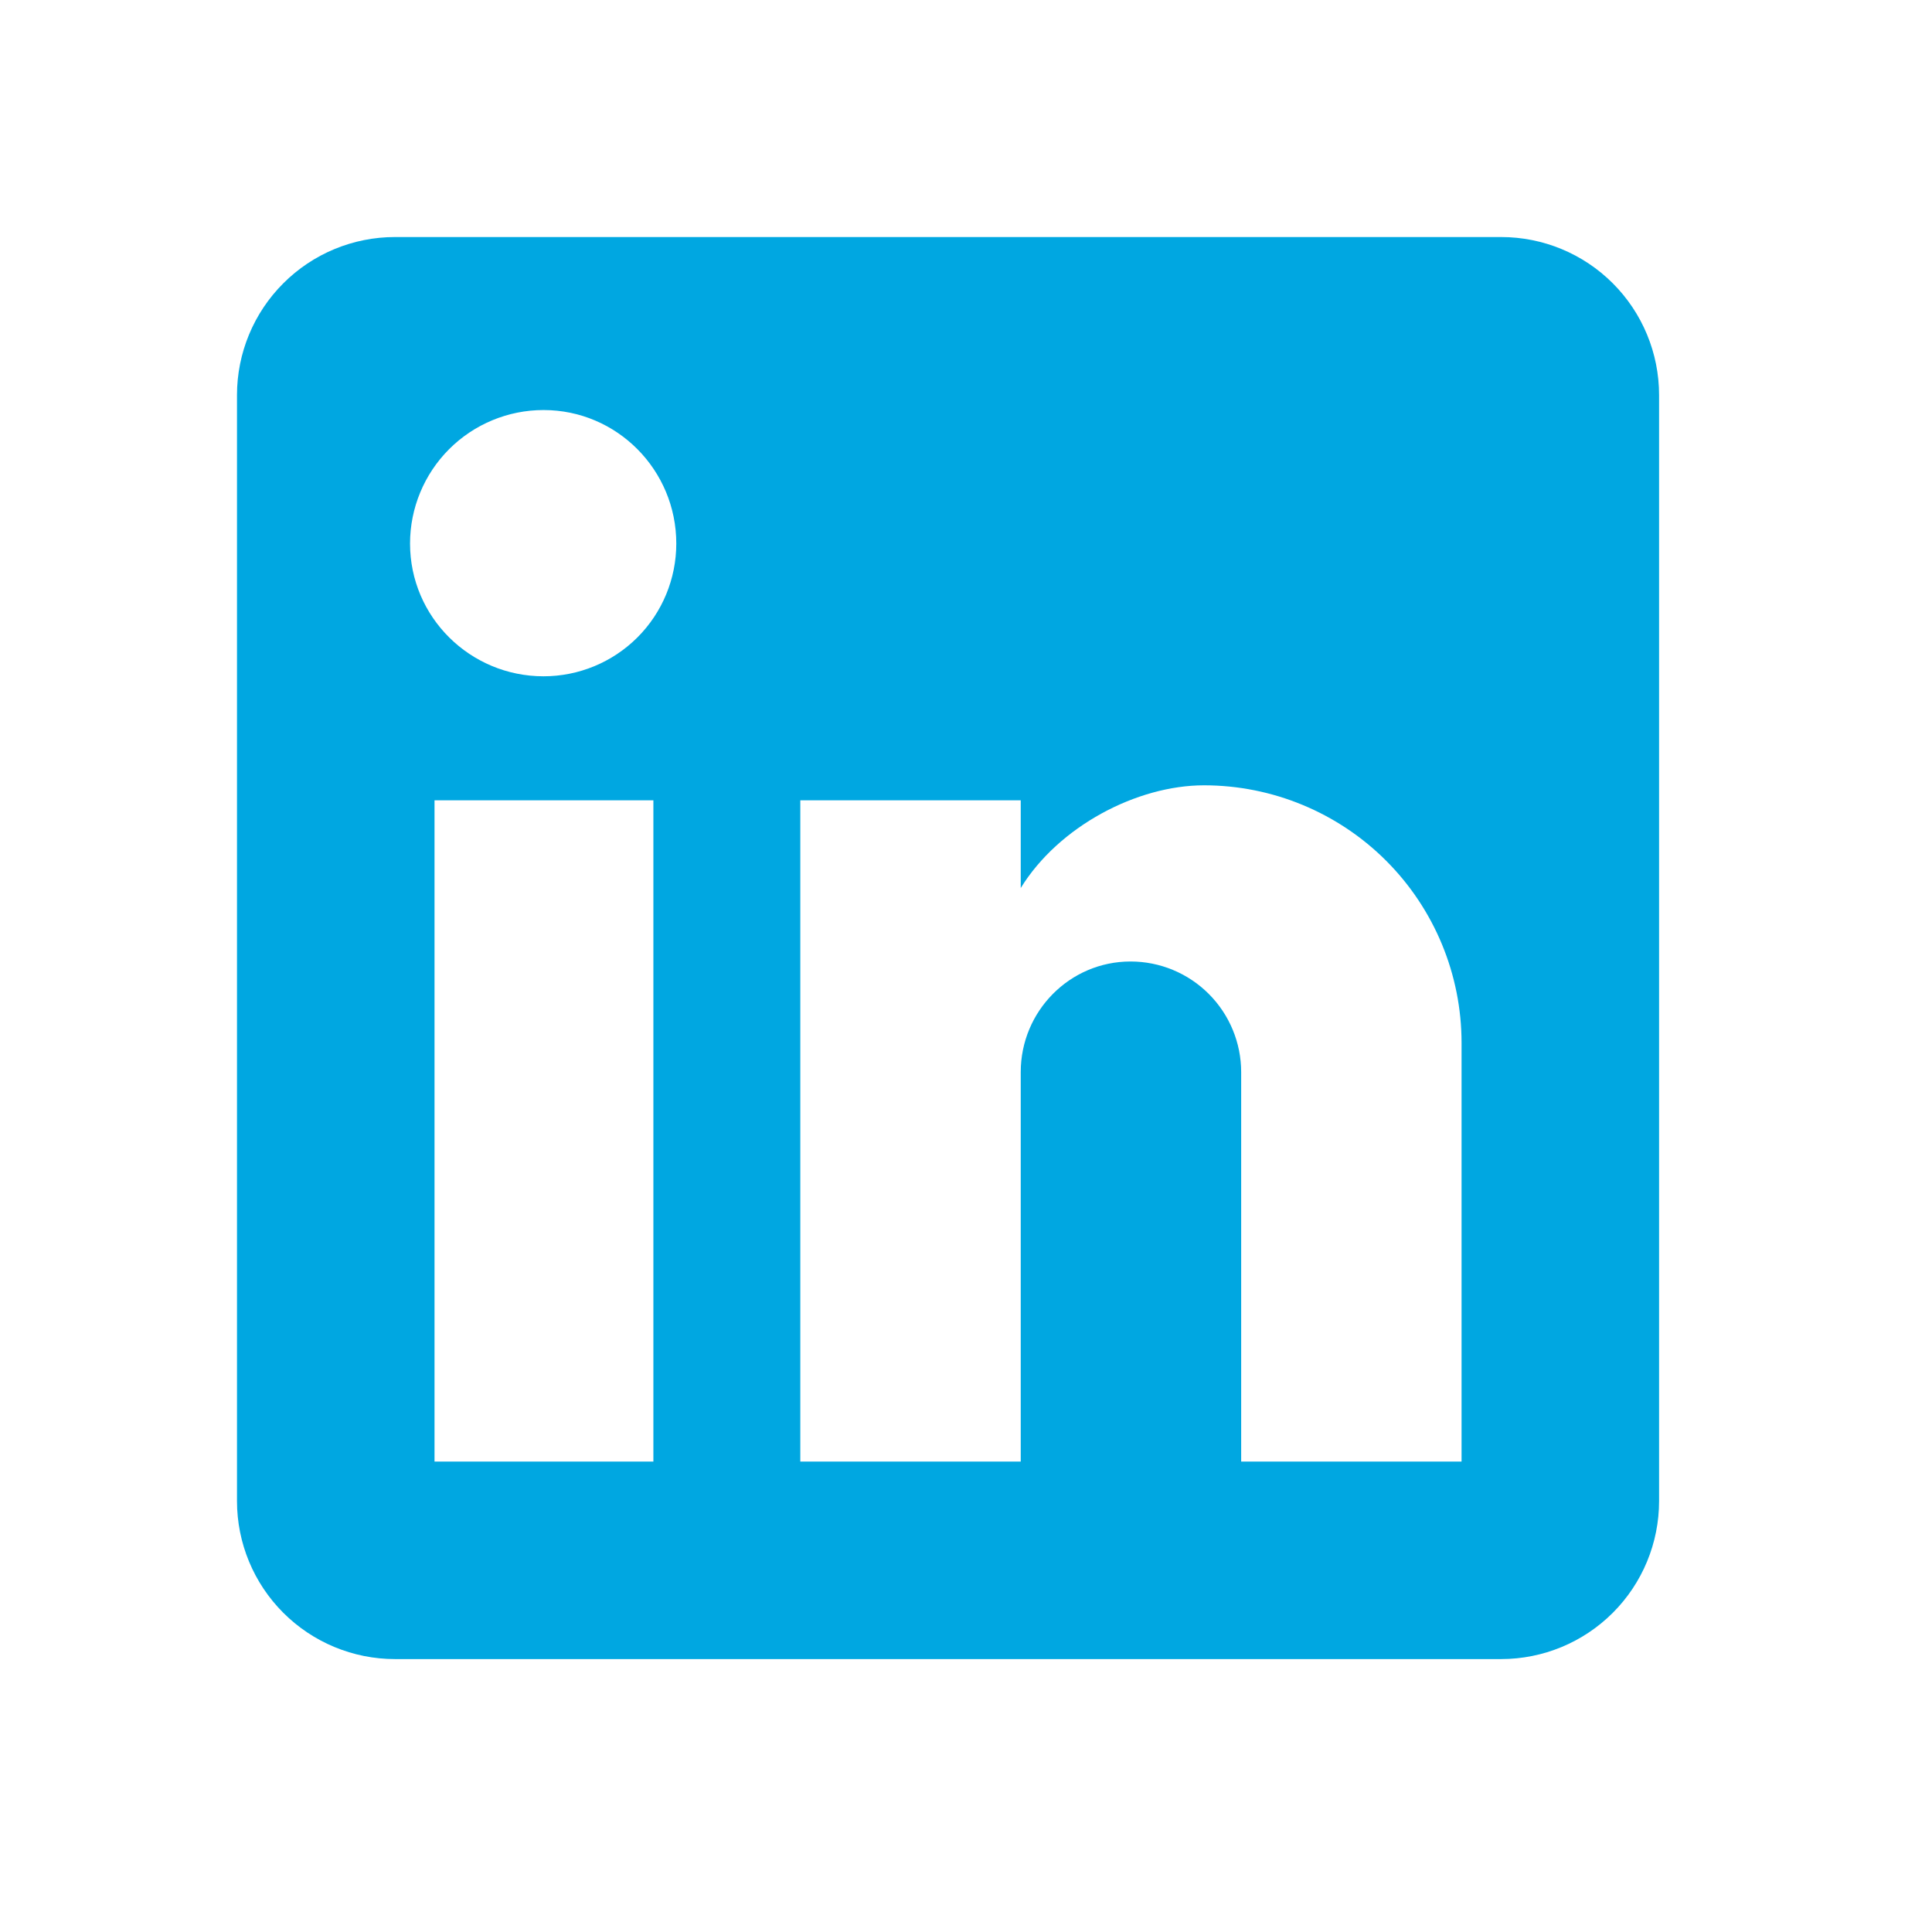 <svg width="42" height="42" viewBox="0 0 42 42" fill="none" xmlns="http://www.w3.org/2000/svg">
<path d="M32.632 5.153C33.543 5.153 34.417 5.514 35.061 6.159C35.705 6.803 36.067 7.677 36.067 8.588V32.632C36.067 33.543 35.705 34.417 35.061 35.061C34.417 35.705 33.543 36.067 32.632 36.067H8.587C7.676 36.067 6.803 35.705 6.159 35.061C5.514 34.417 5.152 33.543 5.152 32.632V8.588C5.152 7.677 5.514 6.803 6.159 6.159C6.803 5.514 7.676 5.153 8.587 5.153H32.632ZM31.773 31.773V22.671C31.773 21.186 31.183 19.762 30.134 18.712C29.084 17.662 27.659 17.072 26.174 17.072C24.715 17.072 23.014 17.965 22.19 19.305V17.398H17.398V31.773H22.19V23.306C22.19 21.984 23.255 20.902 24.577 20.902C25.215 20.902 25.826 21.155 26.277 21.606C26.728 22.057 26.982 22.669 26.982 23.306V31.773H31.773ZM11.816 14.702C12.582 14.702 13.315 14.398 13.857 13.857C14.398 13.316 14.702 12.582 14.702 11.816C14.702 10.219 13.414 8.914 11.816 8.914C11.046 8.914 10.308 9.22 9.764 9.764C9.22 10.308 8.914 11.047 8.914 11.816C8.914 13.414 10.219 14.702 11.816 14.702ZM14.204 31.773V17.398H9.446V31.773H14.204Z" fill="#00A7E1"/>
</svg>

